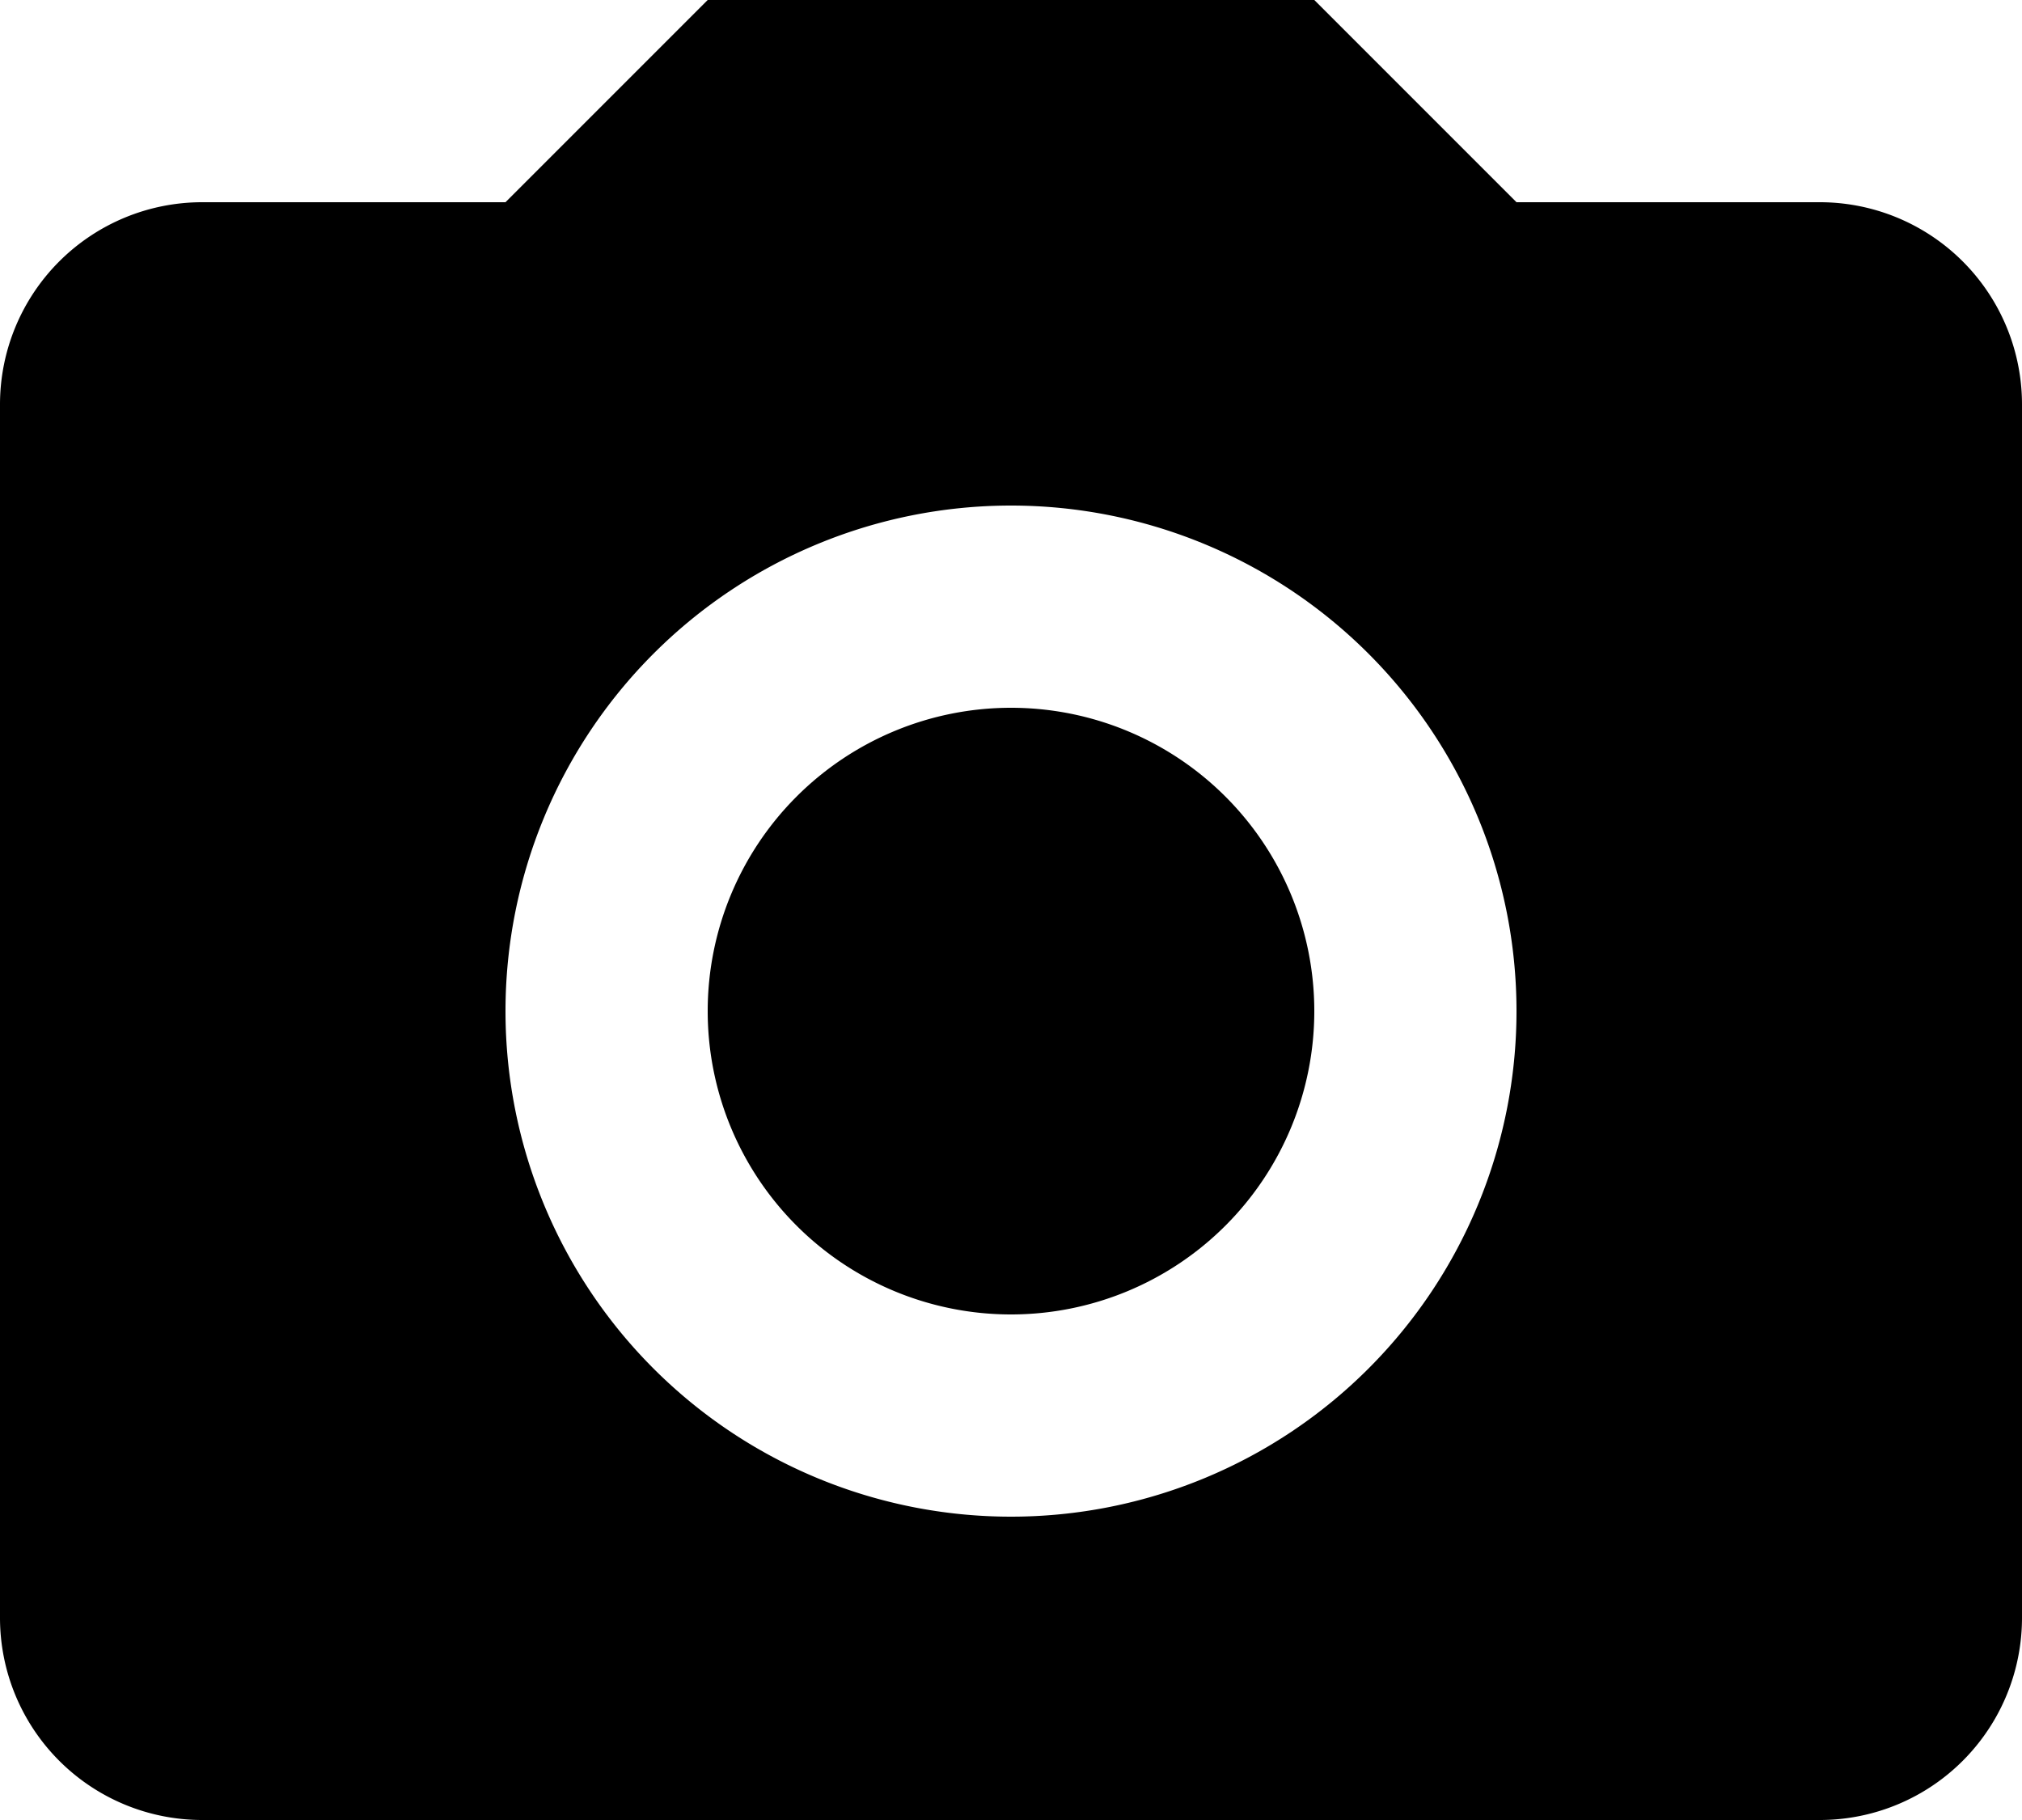 <svg width="50" height="45" xmlns="http://www.w3.org/2000/svg"><path d="M5 5h7.5l5-5h15l5 5H45a5 5 0 015 5v30a5 5 0 01-5 5H5a5 5 0 01-5-5V10a5 5 0 015-5zm20 7.5a12.5 12.5 0 100 25 12.5 12.5 0 000-25zm0 5a7.5 7.5 0 110 15 7.5 7.5 0 010-15z"/></svg>
